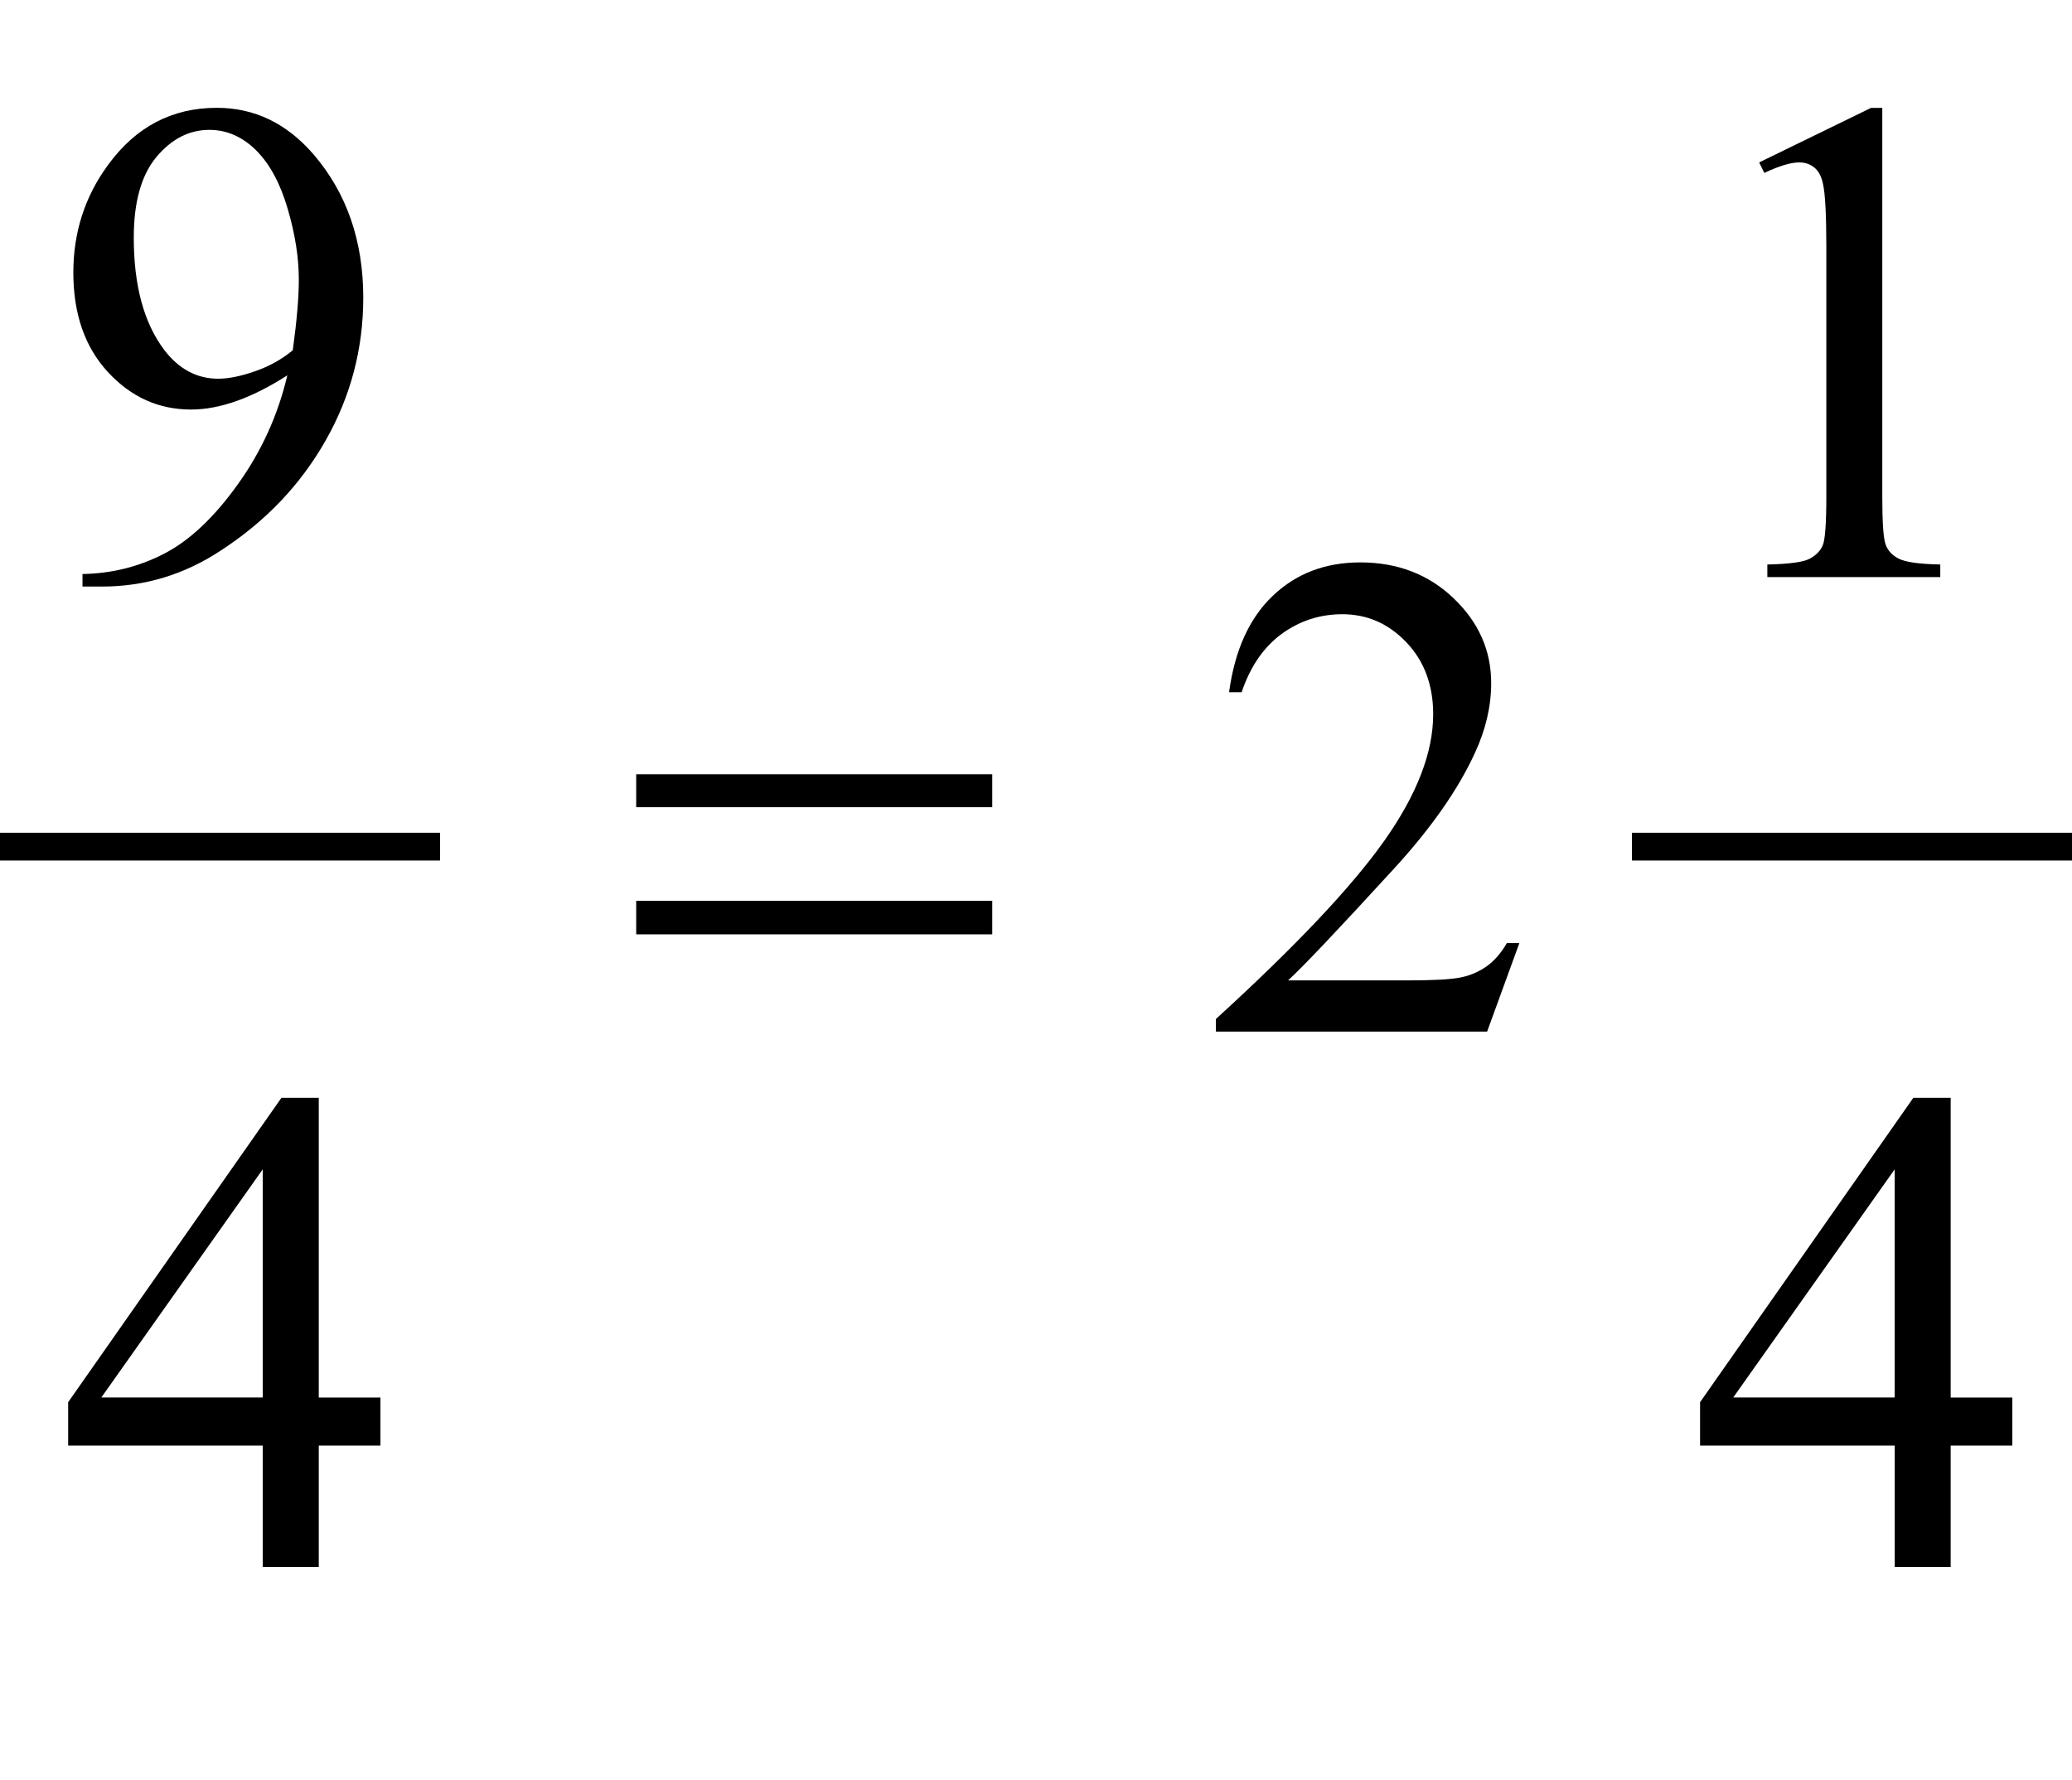 <?xml version="1.0" encoding="iso-8859-1"?>
<!-- Generator: Adobe Illustrator 16.0.0, SVG Export Plug-In . SVG Version: 6.00 Build 0)  -->
<!DOCTYPE svg PUBLIC "-//W3C//DTD SVG 1.1//EN" "http://www.w3.org/Graphics/SVG/1.1/DTD/svg11.dtd">
<svg version="1.1" id="Lager_1" xmlns="http://www.w3.org/2000/svg" xmlns:xlink="http://www.w3.org/1999/xlink" x="0px" y="0px"
	 width="37.297px" height="32.044px" viewBox="0 0 37.297 32.044" style="enable-background:new 0 0 37.297 32.044;"
	 xml:space="preserve">
<g>
	
		<line style="fill:none;stroke:#000000;stroke-width:0.5;stroke-linecap:square;stroke-miterlimit:10;" x1="0.25" y1="15.242" x2="7.672" y2="15.242"/>
	
		<line style="fill:none;stroke:#000000;stroke-width:0.5;stroke-linecap:square;stroke-miterlimit:10;" x1="29.625" y1="15.242" x2="37.047" y2="15.242"/>
	<g>
		<path d="M1.485,10.56v-0.226c0.528-0.009,1.021-0.132,1.477-0.37c0.456-0.237,0.896-0.653,1.321-1.248
			c0.426-0.594,0.722-1.247,0.889-1.959C4.533,7.168,3.955,7.373,3.438,7.373c-0.582,0-1.08-0.225-1.495-0.674
			C1.528,6.249,1.32,5.652,1.32,4.907c0-0.724,0.208-1.369,0.623-1.935c0.5-0.688,1.153-1.031,1.959-1.031
			c0.68,0,1.261,0.28,1.745,0.842c0.595,0.696,0.892,1.555,0.892,2.576c0,0.919-0.226,1.777-0.678,2.572
			c-0.451,0.796-1.08,1.456-1.886,1.98C3.32,10.344,2.606,10.56,1.833,10.56H1.485z M5.27,6.306c0.073-0.529,0.109-0.952,0.109-1.27
			c0-0.396-0.066-0.821-0.201-1.279c-0.134-0.458-0.324-0.809-0.57-1.053C4.36,2.46,4.081,2.338,3.768,2.338
			c-0.362,0-0.68,0.163-0.952,0.488s-0.408,0.81-0.408,1.453c0,0.858,0.181,1.529,0.543,2.014c0.265,0.35,0.59,0.525,0.977,0.525
			c0.187,0,0.409-0.045,0.665-0.135C4.849,6.594,5.074,6.468,5.27,6.306z"/>
		<path d="M31.666,2.924l2.014-0.982h0.202V8.93c0,0.464,0.019,0.753,0.058,0.867c0.039,0.113,0.119,0.201,0.241,0.262
			c0.122,0.062,0.37,0.096,0.745,0.104v0.226h-3.113v-0.226c0.391-0.009,0.643-0.042,0.757-0.102
			c0.114-0.059,0.193-0.138,0.238-0.237s0.067-0.398,0.067-0.895V4.462c0-0.603-0.021-0.988-0.062-1.159
			c-0.028-0.131-0.08-0.227-0.155-0.287c-0.076-0.062-0.166-0.092-0.271-0.092c-0.151,0-0.36,0.063-0.629,0.189L31.666,2.924z"/>
	</g>
	<g>
		<path d="M27.349,16.979l-0.58,1.593h-4.883v-0.226c1.437-1.311,2.447-2.381,3.033-3.211s0.879-1.589,0.879-2.276
			c0-0.524-0.16-0.956-0.481-1.294c-0.322-0.338-0.706-0.507-1.154-0.507c-0.406,0-0.771,0.119-1.096,0.357
			c-0.323,0.238-0.562,0.587-0.717,1.047h-0.226c0.102-0.753,0.363-1.331,0.784-1.733c0.421-0.403,0.947-0.604,1.578-0.604
			c0.671,0,1.231,0.216,1.681,0.647c0.45,0.431,0.675,0.939,0.675,1.525c0,0.419-0.098,0.839-0.293,1.258
			c-0.301,0.659-0.789,1.356-1.465,2.093c-1.014,1.107-1.646,1.774-1.898,2.002h2.161c0.439,0,0.747-0.016,0.925-0.049
			c0.177-0.032,0.336-0.099,0.479-0.198s0.267-0.241,0.373-0.424H27.349z"/>
	</g>
	<g>
		<path d="M6.848,25.159v0.866h-1.11v2.186H4.729v-2.186H1.227v-0.781l3.839-5.48h0.672v5.396H6.848z M4.729,25.159v-4.107
			l-2.905,4.107H4.729z"/>
		<path d="M36.223,25.159v0.866h-1.11v2.186h-1.007v-2.186h-3.504v-0.781l3.839-5.48h0.672v5.396H36.223z M34.105,25.159v-4.107
			l-2.906,4.107H34.105z"/>
	</g>
	<g>
		<path d="M11.452,13.939h6.409v0.593h-6.409V13.939z M11.452,16.217h6.409v0.604h-6.409V16.217z"/>
	</g>
</g>
<g id="theGroup">
</g>
</svg>
